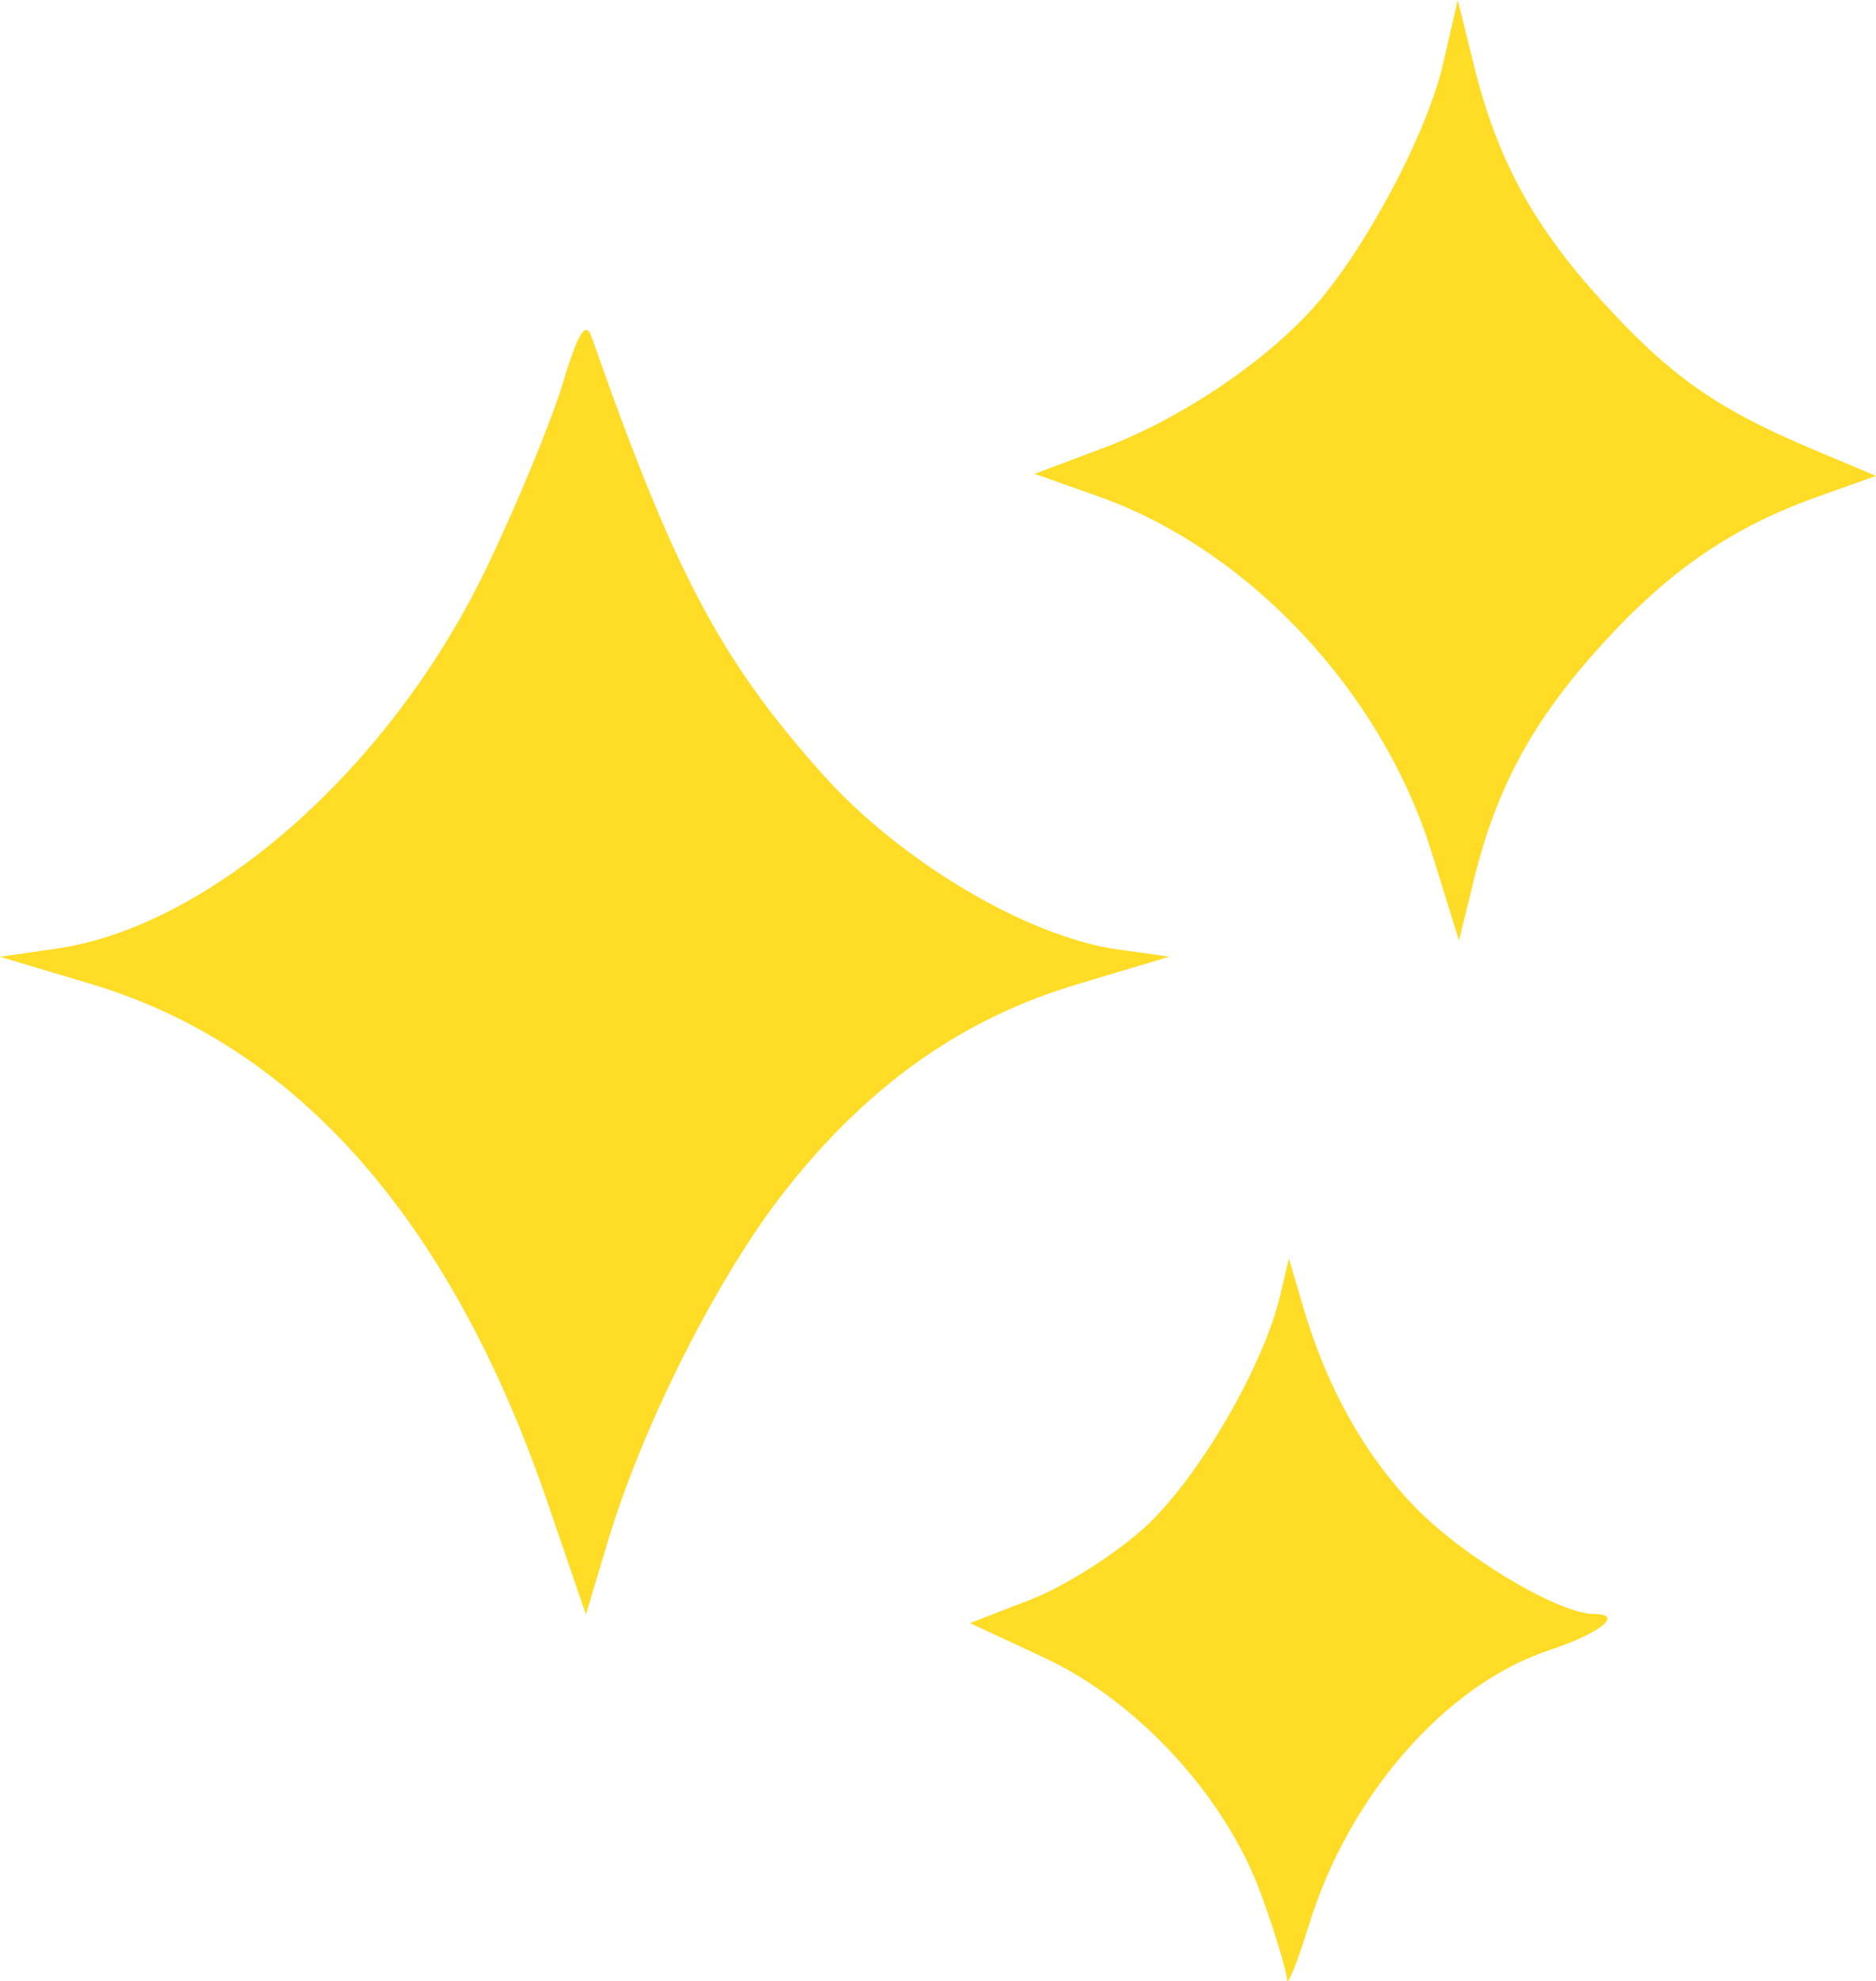 <svg width="18" height="19" viewBox="0 0 18 19" fill="none" xmlns="http://www.w3.org/2000/svg">
<path fill-rule="evenodd" clip-rule="evenodd" d="M13.845 0.617C13.691 1.286 13.087 2.416 12.593 2.961C12.113 3.491 11.315 4.023 10.589 4.296L9.927 4.545L10.535 4.76C11.982 5.272 13.259 6.635 13.738 8.18L13.999 9.022L14.146 8.423C14.363 7.542 14.712 6.905 15.374 6.177C16.023 5.464 16.629 5.051 17.457 4.758L18 4.565L17.374 4.301C16.467 3.918 16.021 3.603 15.366 2.883C14.707 2.158 14.363 1.524 14.141 0.622L13.987 0L13.845 0.617ZM5.397 3.685C5.285 4.054 4.956 4.849 4.665 5.454C3.742 7.37 2.022 8.888 0.535 9.1L0 9.177L0.88 9.44C2.85 10.031 4.323 11.701 5.248 14.395L5.622 15.485L5.829 14.795C6.167 13.663 6.898 12.221 7.547 11.403C8.345 10.397 9.236 9.77 10.338 9.44L11.219 9.176L10.726 9.107C9.86 8.986 8.643 8.265 7.895 7.429C6.91 6.326 6.47 5.494 5.678 3.236C5.62 3.07 5.549 3.184 5.397 3.685ZM12.282 12.43C12.121 13.11 11.494 14.183 10.986 14.648C10.705 14.905 10.213 15.217 9.892 15.341L9.307 15.568L10.024 15.902C10.923 16.321 11.768 17.245 12.103 18.177C12.235 18.541 12.345 18.905 12.348 18.985C12.351 19.064 12.447 18.828 12.56 18.461C12.942 17.22 13.872 16.157 14.864 15.828C15.354 15.666 15.584 15.481 15.296 15.481C14.955 15.481 14.031 14.928 13.568 14.446C13.089 13.948 12.732 13.308 12.508 12.55L12.367 12.071L12.282 12.43Z" fill="#FFDC26"/>
</svg>
